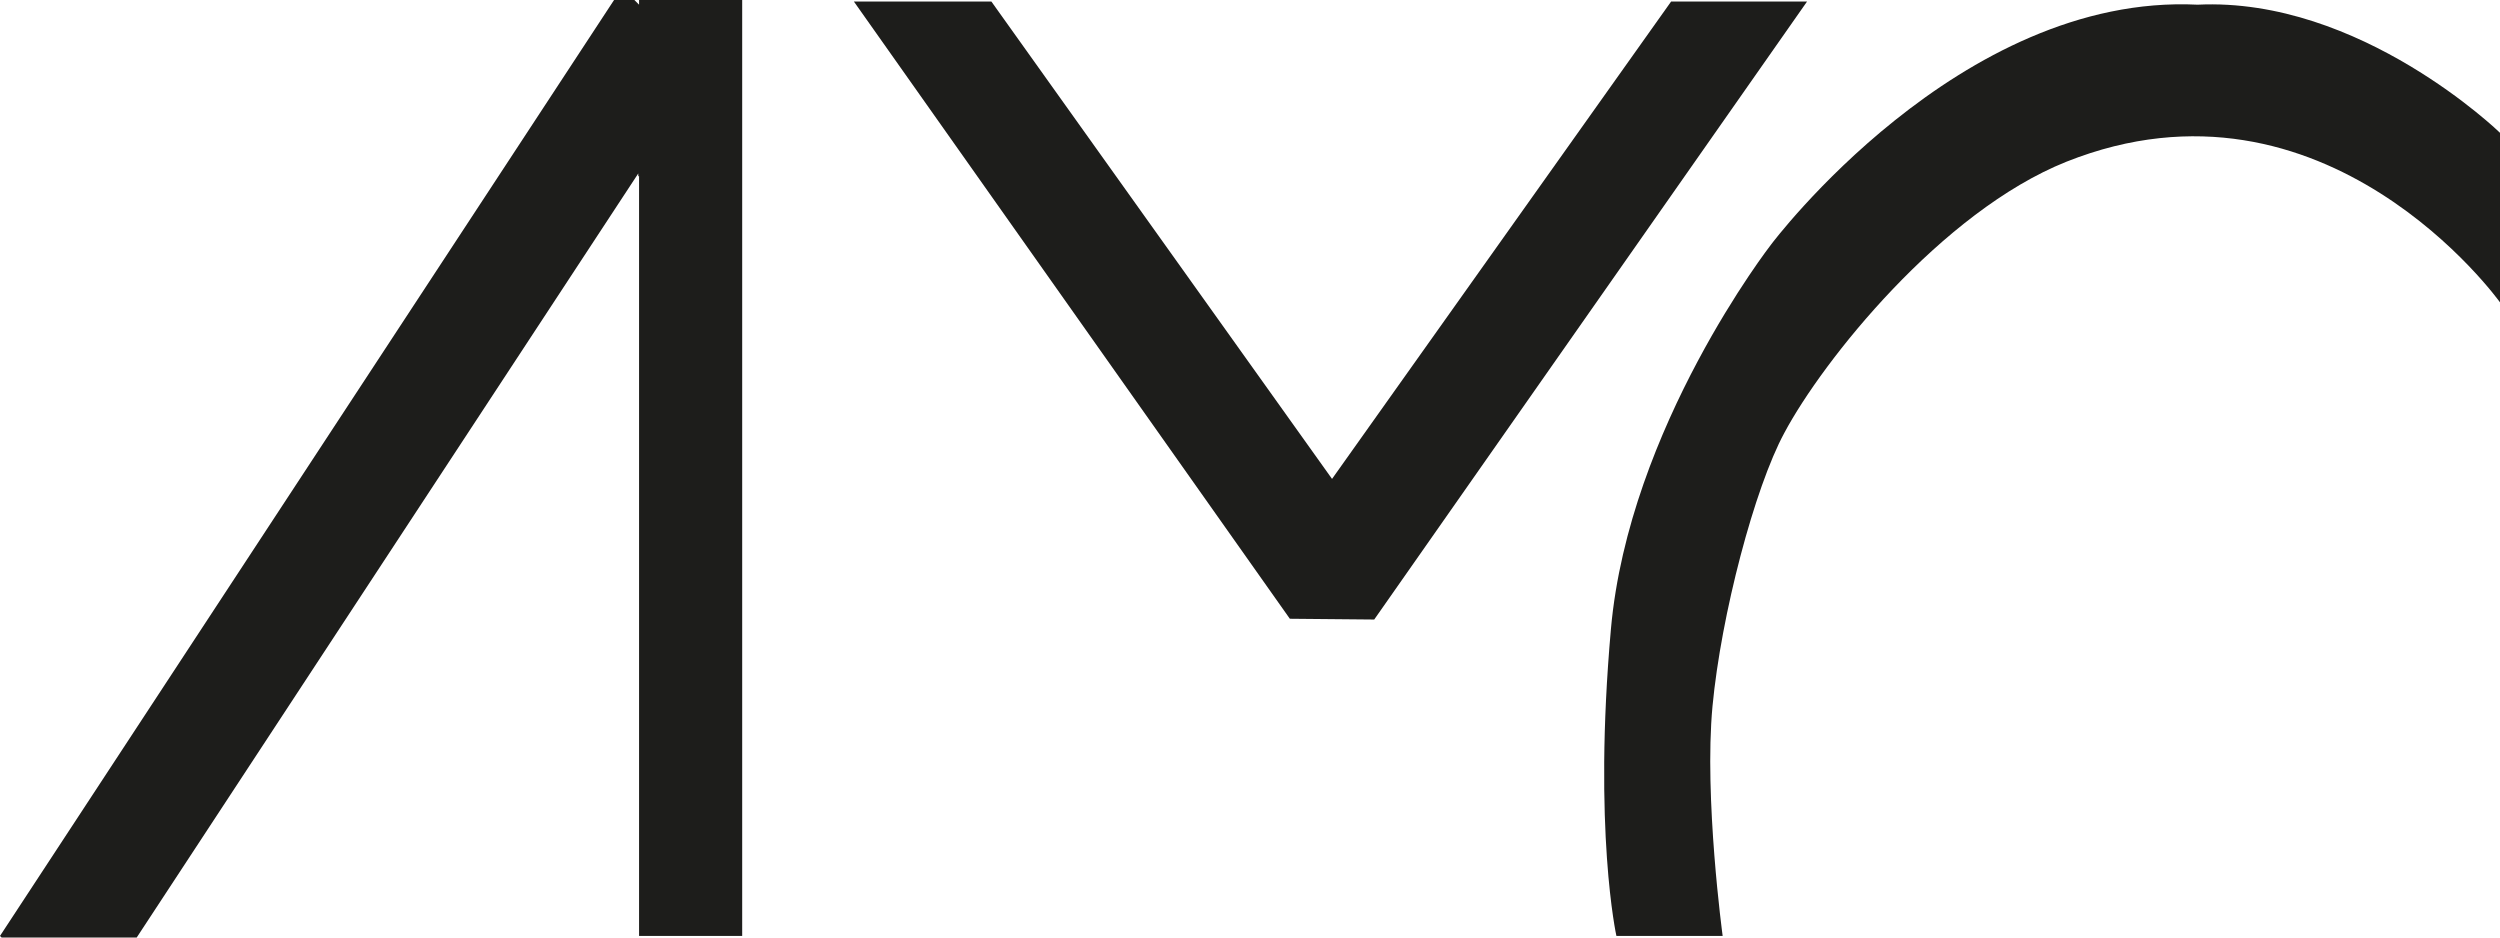 <?xml version="1.0" encoding="UTF-8"?>
<svg id="_Слой_1" data-name="Слой 1" xmlns="http://www.w3.org/2000/svg" viewBox="0 0 32 12">
  <defs>
    <style>
      .cls-1 {
        fill: #1d1d1b;
      }
    </style>
  </defs>
  <polygon class="cls-1" points="9.5 0 9.5 11.98 8.18 11.98 8.18 2.25 8.17 2.26 8.17 2.22 1.75 12 .02 12 0 11.98 7.86 0 8.12 0 8.18 .06 8.18 0 9.5 0"/>
  <polygon class="cls-1" points="23.13 .02 17.59 7.93 16.51 7.92 10.93 .02 12.69 .02 17.05 6.13 21.39 .02 23.13 .02"/>
  <path class="cls-1" d="M32,1.7S30.21-.04,28.13,.06c-3.05-.15-5.46,3.07-5.46,3.07,0,0-1.82,2.34-2.05,4.92s.07,3.93,.07,3.93h1.36s-.24-1.77-.13-2.94,.54-2.8,.92-3.5c.49-.92,2.01-2.83,3.61-3.47,3.32-1.32,5.55,1.8,5.55,1.8V1.7Z"/>
</svg>